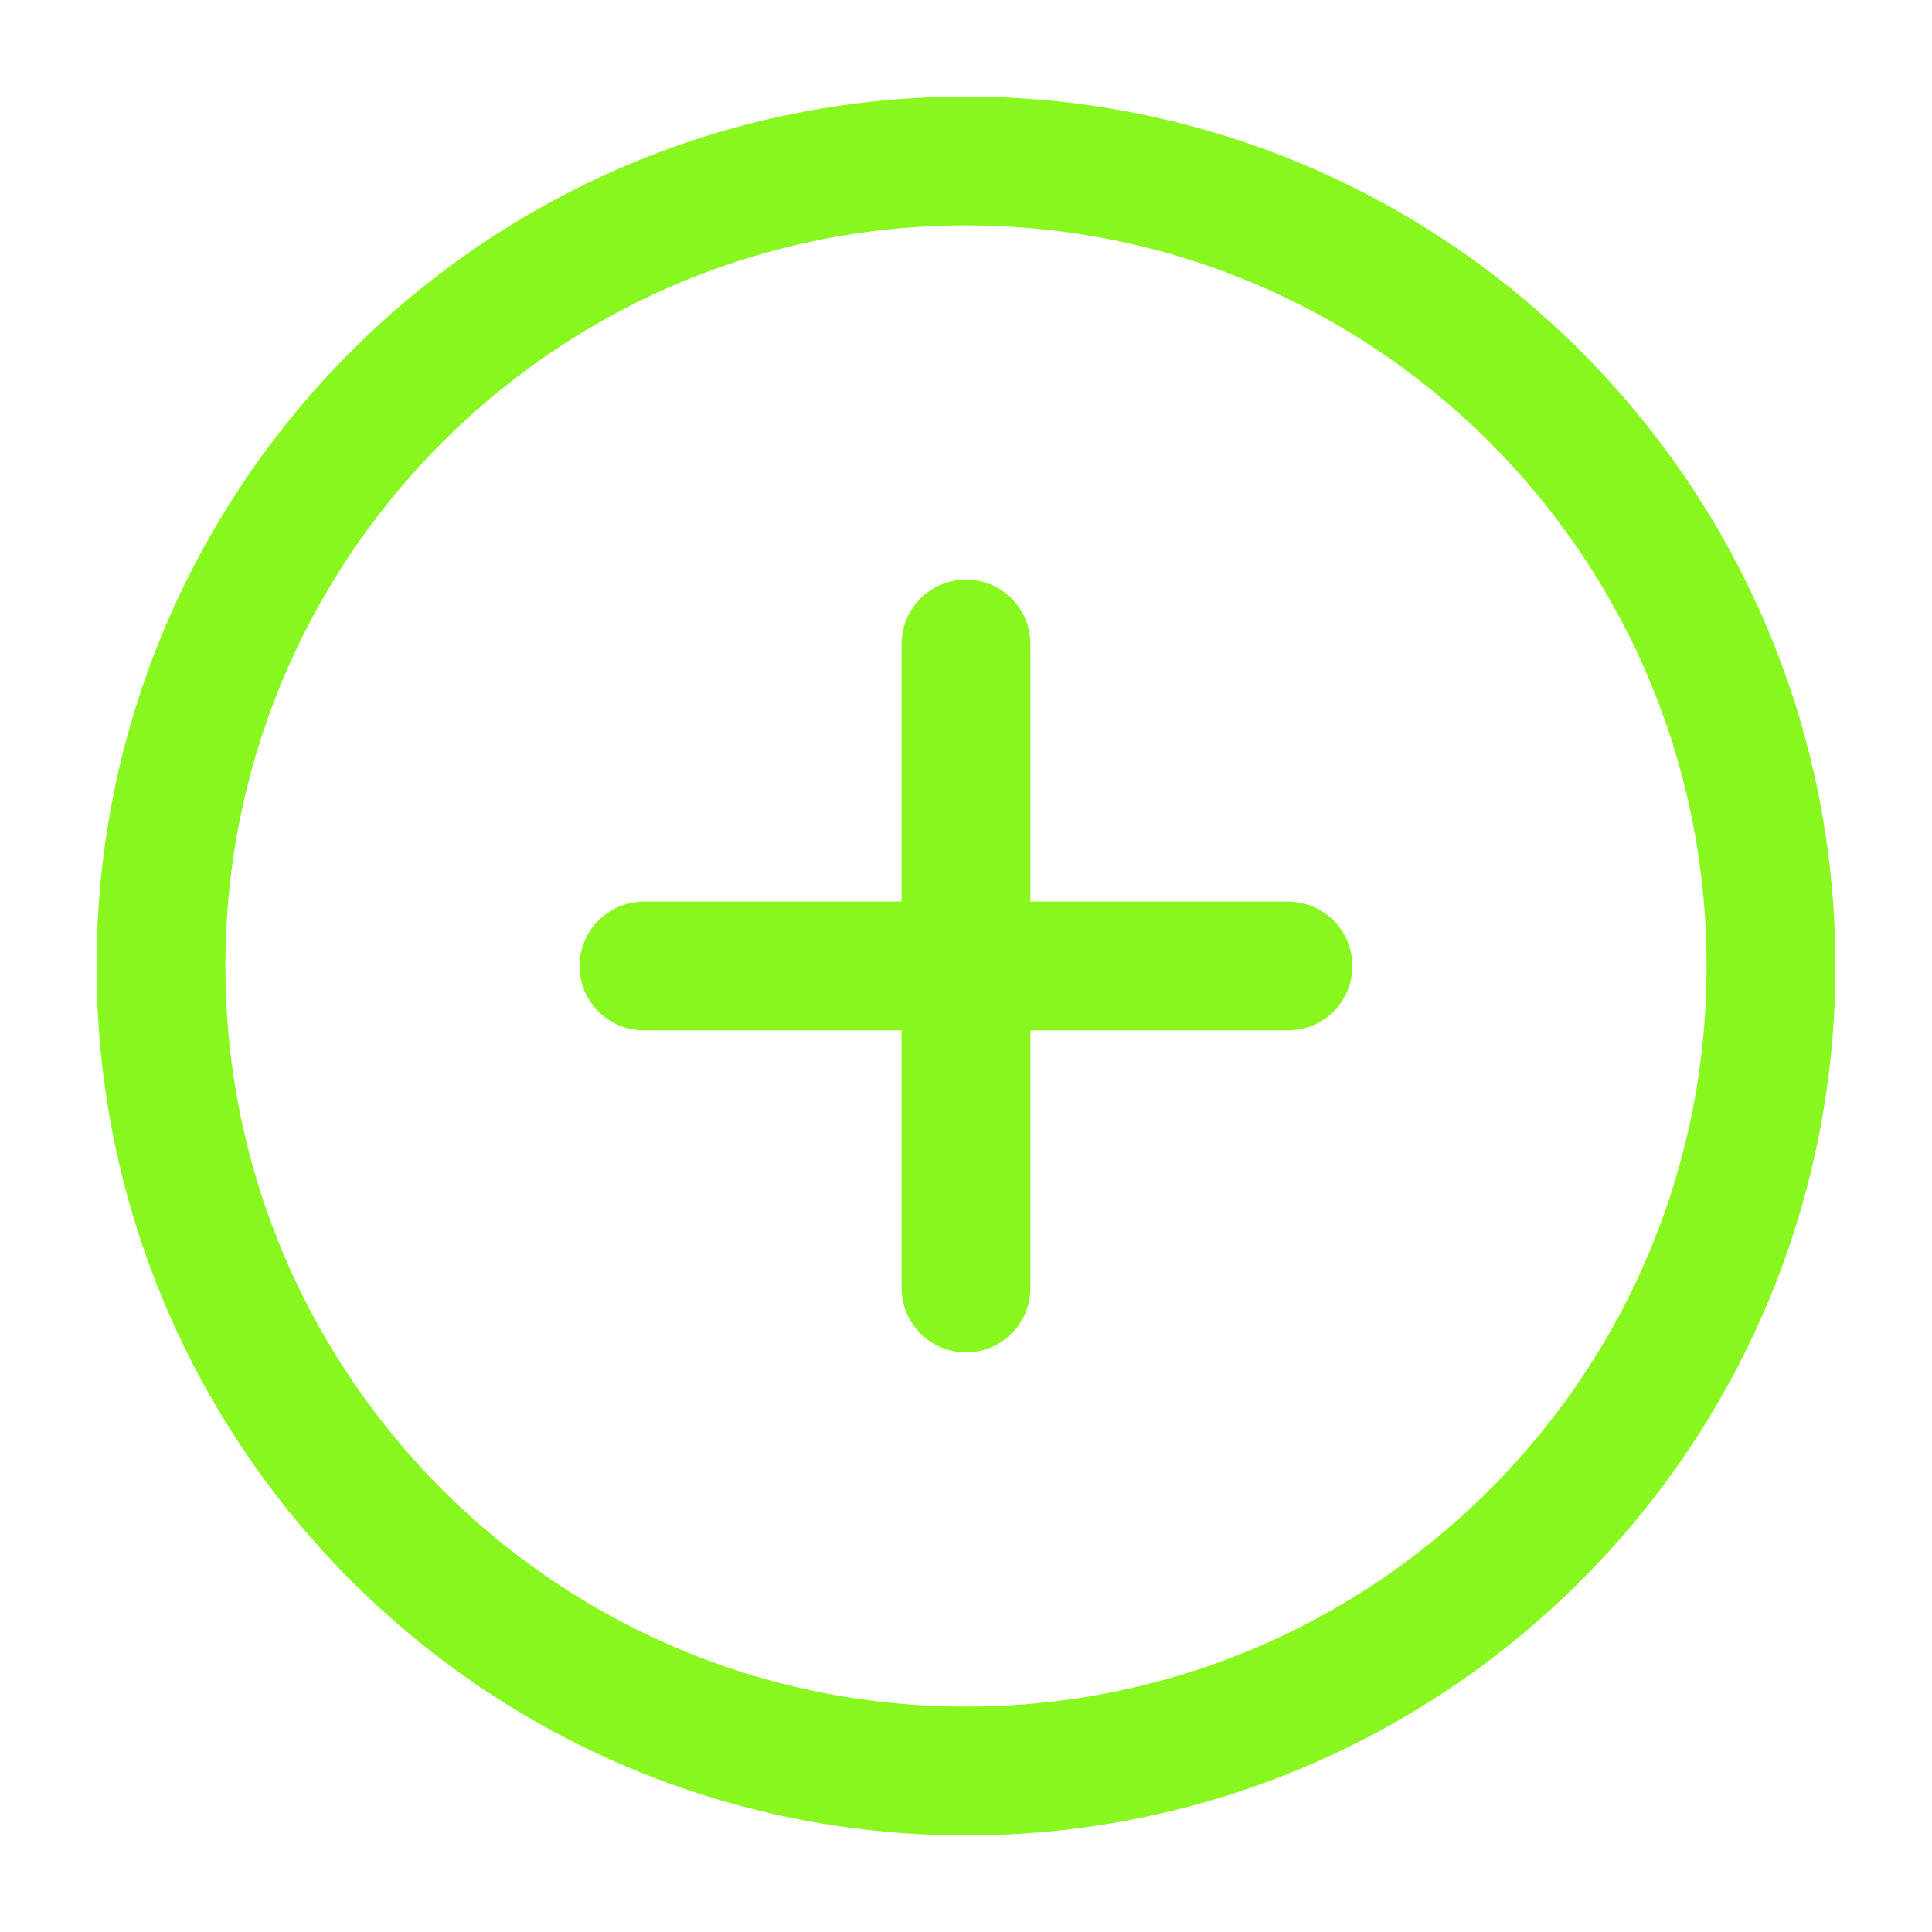 <svg width="30" height="30" viewBox="0 0 30 30" fill="none" xmlns="http://www.w3.org/2000/svg">
<path d="M15 27.5C21.904 27.5 27.5 21.904 27.5 15C27.5 8.096 21.904 2.5 15 2.5C8.096 2.5 2.5 8.096 2.5 15C2.5 21.904 8.096 27.5 15 27.5Z" stroke="#87F71E" stroke-width="2" stroke-linecap="round" stroke-linejoin="round"/>
<path d="M15 10V20" stroke="#87F71E" stroke-width="2" stroke-linecap="round" stroke-linejoin="round"/>
<path d="M10 15H20" stroke="#87F71E" stroke-width="2" stroke-linecap="round" stroke-linejoin="round"/>
</svg>
